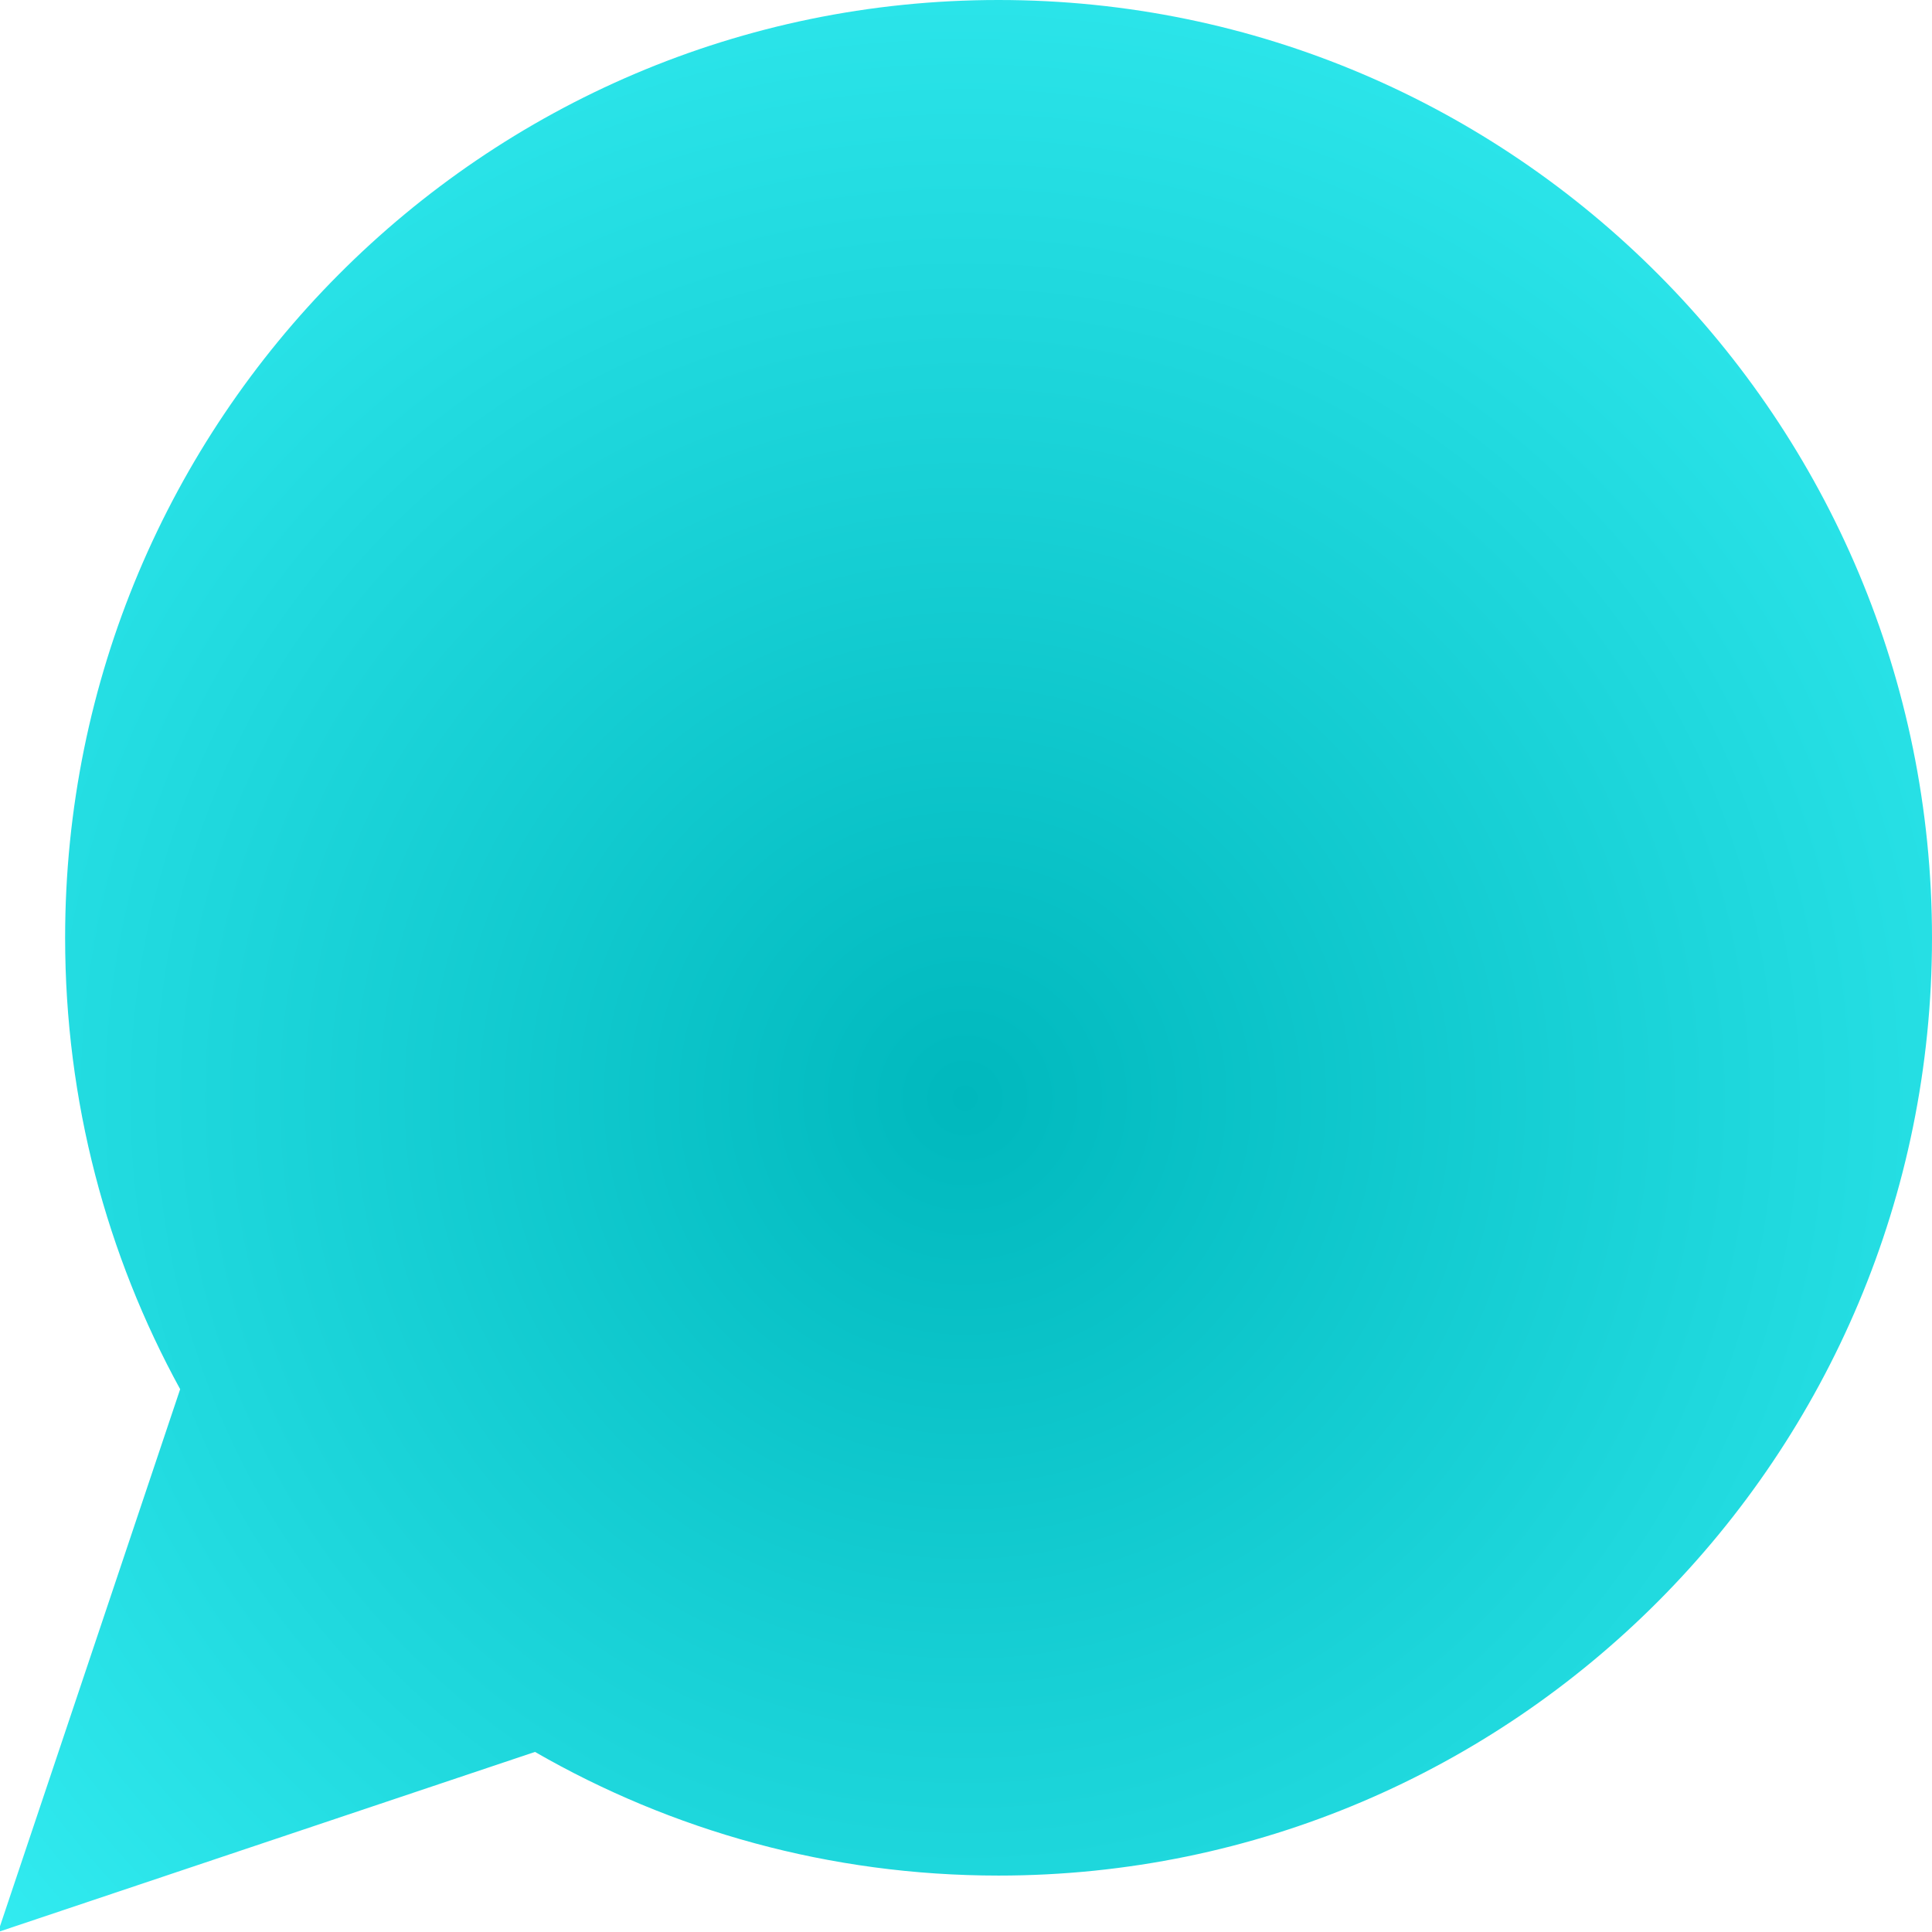 <?xml version="1.0" encoding="UTF-8"?>
<svg width="24px" height="24px" viewBox="0 0 24 24" version="1.1" xmlns="http://www.w3.org/2000/svg" xmlns:xlink="http://www.w3.org/1999/xlink">
    <!-- Generator: Sketch 46 (44423) - http://www.bohemiancoding.com/sketch -->
    <title>Combined Shape</title>
    <desc>Created with Sketch.</desc>
    <defs>
        <radialGradient cx="50%" cy="56.779%" fx="50%" fy="56.779%" r="84.411%" id="radialGradient-1">
            <stop stop-color="#00B8BD" offset="0%"></stop>
            <stop stop-color="#40FAFF" offset="100%"></stop>
        </radialGradient>
    </defs>
    <g id="Symbols" stroke="none" stroke-width="1" fill="none" fill-rule="evenodd">
        <g id="icon32_comments_on" transform="translate(-4, -4)" fill="url(#radialGradient-1)">
            <path d="M10.646,25.763 C12.342,26.74 14.308,27.299 16.404,27.299 C22.808,27.299 28,22.083 28,15.65 C28,9.216 22.808,4 16.404,4 C10,4 4.809,9.216 4.809,15.65 C4.809,17.682 5.327,19.594 6.238,21.257 L3.976,28 L10.646,25.763 Z" id="Combined-Shape"></path>
        </g>
    </g>
</svg>
